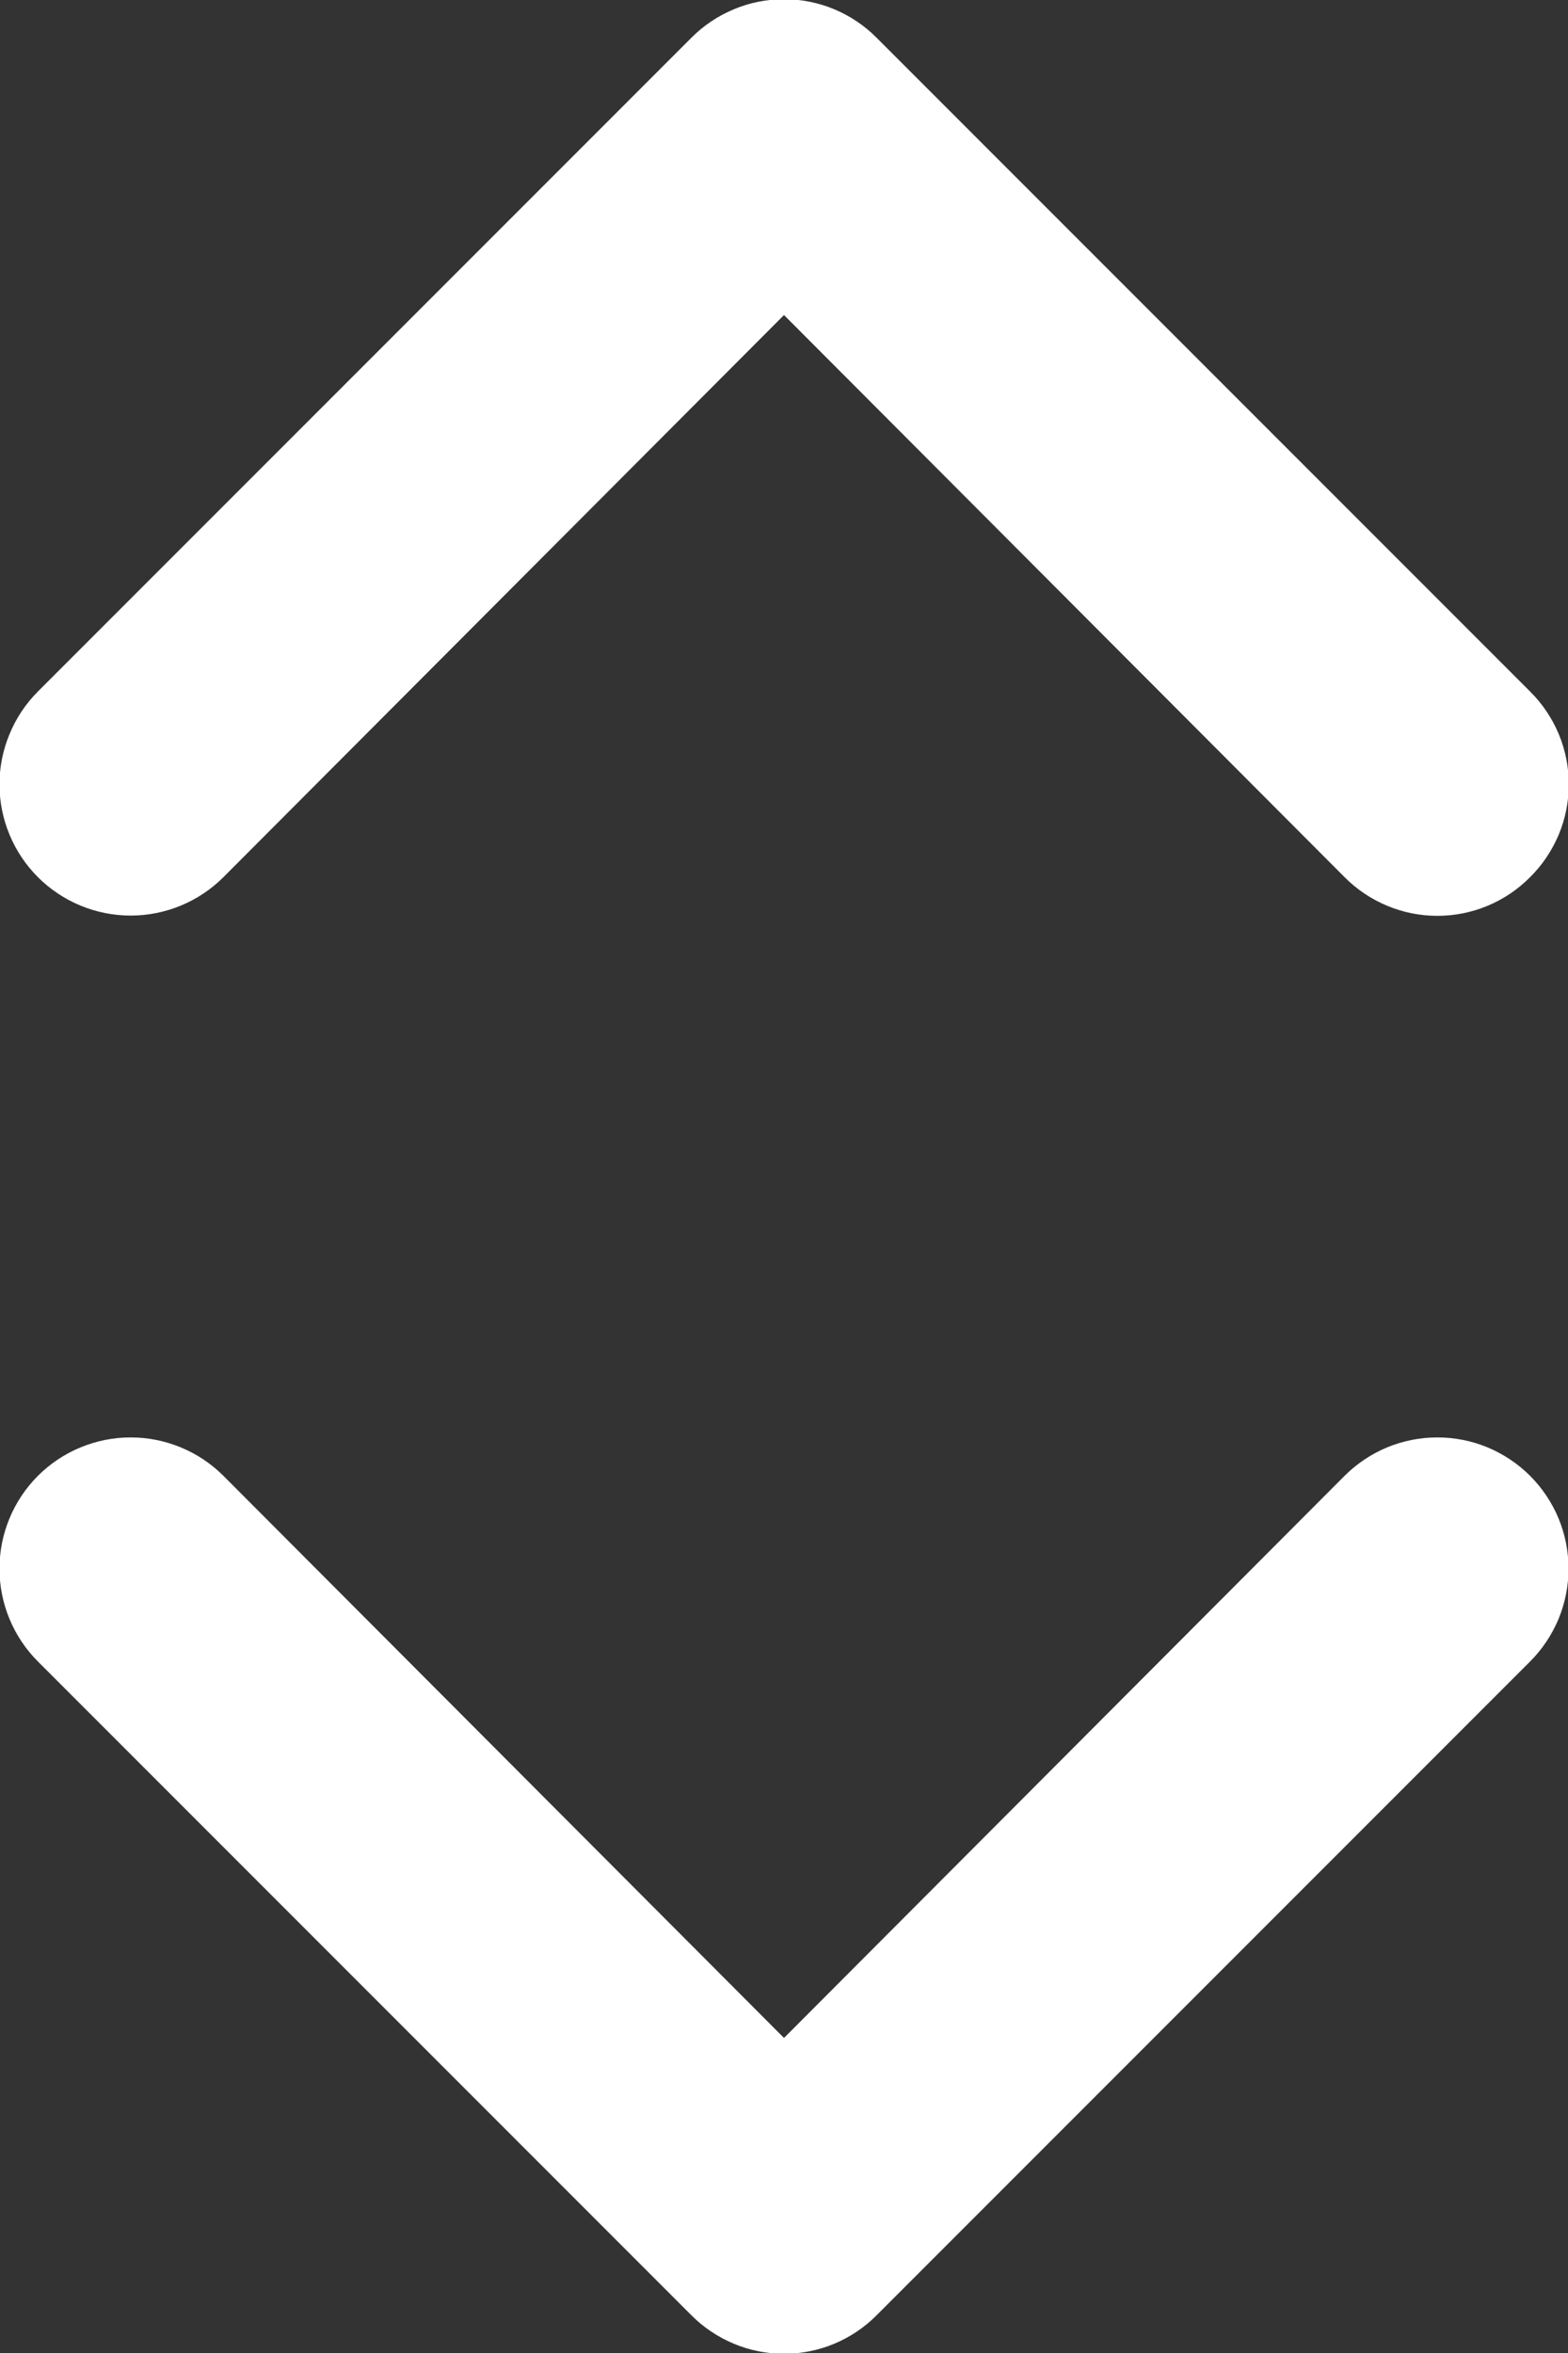 <svg width="12" height="18" viewBox="0 0 12 18" fill="none" xmlns="http://www.w3.org/2000/svg">
<rect x="0" y="0" width="12" height="18" fill="#333333" stroke="none"/>
<path d="M10.29 11.29L6 15.59L1.71 11.29C1.522 11.102 1.266 10.996 1 10.996C0.734 10.996 0.478 11.102 0.29 11.29C0.102 11.478 -0.004 11.734 -0.004 12C-0.004 12.266 0.102 12.522 0.29 12.71L5.29 17.71C5.383 17.804 5.494 17.878 5.616 17.929C5.737 17.98 5.868 18.006 6 18.006C6.132 18.006 6.263 17.98 6.385 17.929C6.507 17.878 6.617 17.804 6.71 17.71L11.71 12.71C11.803 12.617 11.877 12.506 11.928 12.384C11.978 12.262 12.004 12.132 12.004 12C12.004 11.868 11.978 11.738 11.928 11.616C11.877 11.494 11.803 11.383 11.71 11.29C11.617 11.197 11.506 11.123 11.384 11.072C11.263 11.022 11.132 10.996 11 10.996C10.868 10.996 10.738 11.022 10.616 11.072C10.494 11.123 10.383 11.197 10.29 11.29ZM1.71 6.71L6 2.41L10.29 6.71C10.383 6.804 10.494 6.878 10.616 6.929C10.738 6.98 10.868 7.006 11 7.006C11.132 7.006 11.263 6.98 11.385 6.929C11.507 6.878 11.617 6.804 11.71 6.71C11.804 6.617 11.878 6.506 11.929 6.385C11.98 6.263 12.006 6.132 12.006 6C12.006 5.868 11.98 5.737 11.929 5.615C11.878 5.494 11.804 5.383 11.71 5.29L6.71 0.29C6.617 0.196 6.507 0.122 6.385 0.071C6.263 0.02 6.132 -0.006 6 -0.006C5.868 -0.006 5.737 0.02 5.616 0.071C5.494 0.122 5.383 0.196 5.29 0.29L0.29 5.29C0.197 5.383 0.123 5.494 0.073 5.616C0.022 5.738 -0.004 5.868 -0.004 6C-0.004 6.266 0.102 6.522 0.29 6.71C0.478 6.898 0.734 7.004 1 7.004C1.266 7.004 1.522 6.898 1.71 6.71Z" fill="white"/>
</svg>
